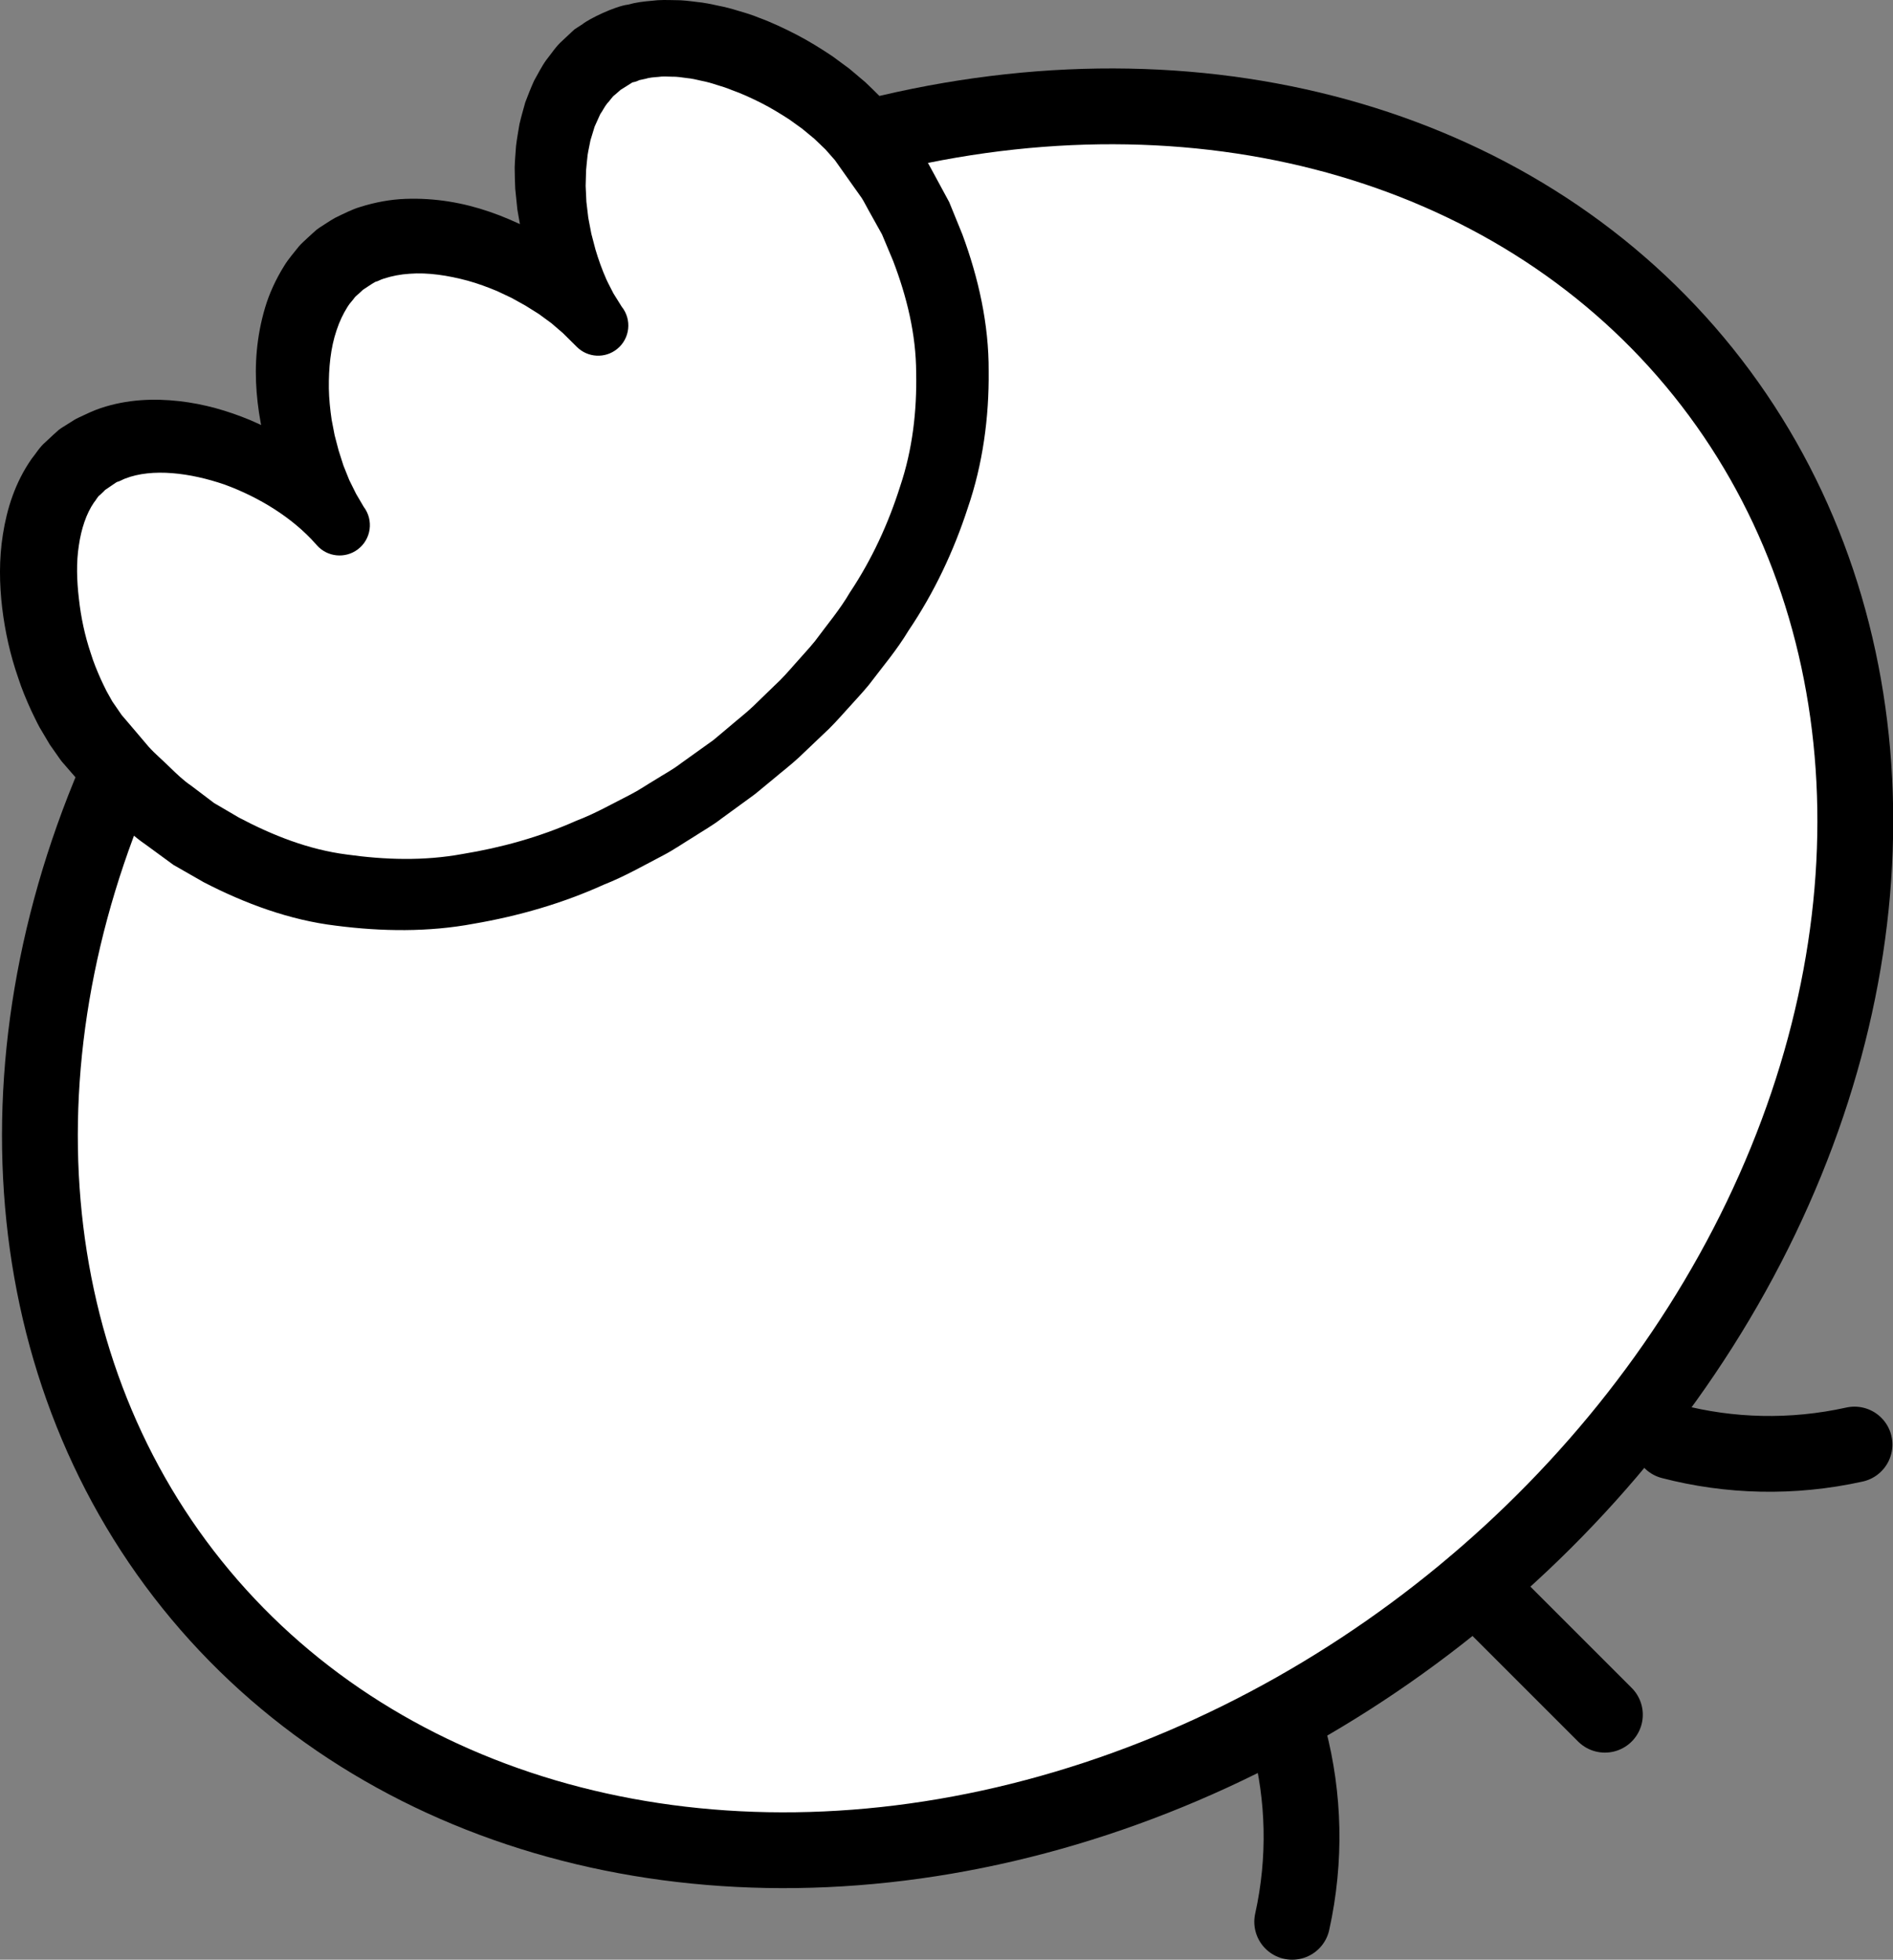 <?xml version="1.0" encoding="iso-8859-1"?>
<!-- Generator: Adobe Illustrator 19.2.0, SVG Export Plug-In . SVG Version: 6.00 Build 0)  -->
<!DOCTYPE svg PUBLIC "-//W3C//DTD SVG 1.1//EN" "http://www.w3.org/Graphics/SVG/1.1/DTD/svg11.dtd">
<svg version="1.1" xmlns="http://www.w3.org/2000/svg" xmlns:xlink="http://www.w3.org/1999/xlink" x="0px" y="0px"
	 viewBox="0 0 124.854 129.28" style="enable-background:new 0 0 124.854 129.28;" xml:space="preserve">
<rect x="0" y="0" width="124.854" height="129.28" fill="#808080" stroke="none"/>
<g id="kili">
	<g id="kili_1_">
		
			<ellipse transform="matrix(0.78 -0.626 0.626 0.78 -26.616 53.356)" style="fill:#FFFFFF;stroke:#000000;stroke-width:5;stroke-miterlimit:10;" cx="62.494" cy="64.49" rx="63.889" ry="53"/>
		<g>
			<path style="fill:#FFFFFF;" d="M57.063,9.057c10.942,14.092,5.453,30.606-8.639,41.548S16.973,62.774,6.031,48.682
				c-3.647-4.697-5.314-14.704-0.616-18.352s13.35-0.365,16.998,4.333c-3.647-4.697-4.684-13.894,0.013-17.541
				s13.35-0.365,16.998,4.333c-3.647-4.697-4.684-13.894,0.013-17.541S53.416,4.36,57.063,9.057z"/>
			<path d="M59.115,7.63l1.19,1.73l0.595,0.865c0.196,0.311,0.385,0.682,0.576,1.021l1.129,2.086l0.868,2.13
				c1.06,2.865,1.752,5.929,1.735,9.013c0.032,3.068-0.39,6.154-1.375,9.023c-0.934,2.881-2.239,5.628-3.908,8.097
				c-0.77,1.285-1.733,2.415-2.629,3.598c-0.469,0.572-0.983,1.104-1.473,1.656c-0.494,0.55-0.985,1.102-1.531,1.595l-1.598,1.522
				c-0.538,0.5-1.122,0.944-1.681,1.418l-0.848,0.7l-0.212,0.175l-0.106,0.087l-0.168,0.128l-0.424,0.309l-1.697,1.237
				c-0.532,0.417-1.227,0.811-1.848,1.213c-0.64,0.388-1.269,0.826-1.922,1.169c-1.31,0.681-2.591,1.419-3.976,1.964
				c-2.701,1.224-5.599,2.063-8.565,2.571c-2.964,0.557-6.055,0.52-9.083,0.129c-3.052-0.365-5.999-1.456-8.721-2.863l-2.003-1.146
				L9.586,55.7c-0.638-0.432-1.193-0.952-1.749-1.473c-0.55-0.524-1.14-1.017-1.654-1.572l-1.492-1.707L4.32,50.519l-0.186-0.214
				l-0.046-0.054l-0.023-0.027l-0.09-0.121l-0.076-0.107l-0.612-0.871L2.61,47.983c-0.204-0.374-0.36-0.723-0.541-1.087
				c-0.331-0.726-0.639-1.456-0.878-2.205c-0.516-1.487-0.858-3.02-1.048-4.594c-0.184-1.573-0.215-3.189,0.05-4.854
				c0.261-1.652,0.787-3.386,1.885-4.964c0.305-0.378,0.542-0.793,0.926-1.119l0.543-0.506l0.276-0.247l0.035-0.031
				c-0.136,0.095,0.225-0.166,0.197-0.144l0.056-0.035l0.111-0.07l0.445-0.279c0.168-0.098,0.242-0.172,0.524-0.301
				c0.472-0.224,0.986-0.47,1.446-0.622c1.763-0.591,3.535-0.647,5.179-0.462c1.653,0.185,3.207,0.638,4.671,1.244
				c2.908,1.243,5.523,3.085,7.505,5.729l-3.16,2.454l-0.006-0.009c-0.286-0.364-0.583-0.729-0.858-1.104
				c-0.244-0.386-0.497-0.773-0.727-1.167l-0.625-1.209l-0.532-1.243l-0.422-1.279l-0.333-1.305c-0.185-0.88-0.329-1.772-0.4-2.682
				c-0.149-1.816-0.006-3.703,0.554-5.594c0.28-0.944,0.71-1.877,1.265-2.767c0.27-0.445,0.635-0.854,0.962-1.272
				c0.173-0.204,0.386-0.38,0.581-0.569l0.301-0.276l0.152-0.136l0.076-0.068l0.038-0.034l0.019-0.017l0.01-0.008l0.174-0.125
				c0.356-0.222,0.62-0.418,1.051-0.661c0.529-0.255,1.129-0.561,1.632-0.708c0.999-0.316,2.01-0.501,2.993-0.537
				c1.971-0.073,3.833,0.257,5.556,0.852c0.863,0.294,1.692,0.656,2.498,1.053l1.182,0.646l1.135,0.726l1.072,0.824l1.016,0.905
				c0.325,0.322,0.637,0.662,0.95,0.994c0.294,0.36,0.575,0.737,0.856,1.105l-3.16,2.453l-0.003-0.004
				c-0.284-0.378-0.581-0.755-0.849-1.143c-0.243-0.396-0.504-0.79-0.728-1.196c-0.443-0.814-0.821-1.652-1.147-2.508l-0.421-1.305
				l-0.331-1.331l-0.238-1.356l-0.142-1.379c-0.024-0.465-0.028-0.934-0.037-1.402c0.013-0.471,0.058-0.947,0.09-1.421
				c0.055-0.476,0.147-0.957,0.225-1.436c0.109-0.48,0.251-0.961,0.383-1.441c0.182-0.477,0.367-0.955,0.58-1.426
				c0.263-0.46,0.492-0.934,0.807-1.372c0.343-0.423,0.627-0.889,1.047-1.259l0.607-0.57l0.154-0.14l0.039-0.035l0.019-0.017
				L38.102,1.8l0.064-0.041l0.256-0.165c0.4-0.335,2.124-1.181,2.999-1.29c0.529-0.149,1.043-0.207,1.558-0.251
				c0.523-0.071,1.018-0.053,1.517-0.043c0.507-0.007,0.983,0.06,1.464,0.119c0.488,0.045,0.95,0.145,1.411,0.246
				c0.469,0.088,0.92,0.211,1.362,0.35c0.449,0.128,0.893,0.265,1.316,0.441c0.866,0.318,1.691,0.71,2.501,1.128
				c0.808,0.422,1.583,0.902,2.343,1.409l1.11,0.816l1.066,0.9c0.345,0.32,0.679,0.662,1.016,0.994
				c0.325,0.358,0.638,0.739,0.953,1.111L59.115,7.63z M55.089,10.591L54.446,9.86l-0.733-0.703L52.91,8.493l-0.86-0.618
				c-0.598-0.386-1.206-0.758-1.844-1.082c-0.636-0.319-1.285-0.622-1.947-0.855c-0.328-0.136-0.658-0.244-0.991-0.339
				c-0.331-0.111-0.663-0.205-0.994-0.267c-0.331-0.077-0.662-0.156-0.985-0.183c-0.325-0.042-0.653-0.099-0.961-0.089
				c-0.313-0.009-0.631-0.032-0.916,0.015c-0.297,0.021-0.591,0.043-0.845,0.125l-0.401,0.086c-0.081,0.04-0.154,0.073-0.236,0.098
				l-0.124,0.032c-0.047,0.015-0.069-0.006-0.173,0.07l-0.515,0.325L40.86,5.972l-0.064,0.041l-0.008,0.005
				c-0.17,0.119,0.222-0.157,0.18-0.127l-0.009,0.008l-0.018,0.017l-0.071,0.066L40.58,6.235c-0.215,0.146-0.343,0.403-0.534,0.589
				c-0.171,0.211-0.294,0.478-0.457,0.708L39.22,8.35l-0.276,0.905c-0.057,0.322-0.136,0.638-0.187,0.966
				c-0.03,0.336-0.078,0.668-0.101,1.008l-0.029,1.035l0.049,1.05l0.125,1.054l0.2,1.048l0.27,1.032
				c0.201,0.682,0.441,1.347,0.725,1.988c0.144,0.318,0.314,0.615,0.468,0.928l0.537,0.861l0.002,0.003
				c0.689,0.856,0.553,2.109-0.304,2.798c-0.797,0.641-1.938,0.568-2.648-0.137l-0.209-0.207l-0.706-0.7l-0.769-0.662l-0.83-0.608
				l-0.88-0.551l-0.911-0.506l-0.941-0.445c-0.639-0.268-1.287-0.507-1.944-0.689c-1.311-0.353-2.638-0.557-3.849-0.462
				c-0.606,0.038-1.17,0.151-1.687,0.318c-0.261,0.076-0.36,0.17-0.566,0.217c-0.264,0.141-0.645,0.417-0.962,0.618
				c-0.039,0.027,0.308-0.22,0.159-0.113l-0.004,0.004l-0.008,0.008l-0.017,0.017l-0.034,0.033l-0.068,0.065l-0.139,0.128
				c-0.09,0.089-0.198,0.155-0.28,0.256c-0.149,0.218-0.34,0.391-0.48,0.626c-0.29,0.46-0.539,0.978-0.727,1.555
				c-0.393,1.15-0.525,2.486-0.509,3.843c0.013,0.682,0.084,1.368,0.184,2.054l0.197,1.023l0.264,1.008l0.316,0.989l0.383,0.956
				l0.45,0.909l0.503,0.858l0.004,0.006c0.667,0.88,0.494,2.134-0.387,2.801c-0.839,0.635-2.017,0.508-2.703-0.267l-0.071-0.08
				c-1.531-1.738-3.74-3.091-6.013-3.924c-2.271-0.781-4.769-1.097-6.571-0.393c-0.198,0.078-0.309,0.158-0.48,0.208
				c-0.051-0.009-0.248,0.149-0.378,0.231l-0.434,0.295L6.847,32.38l-0.054,0.037c-0.047,0.032,0.3-0.212,0.147-0.102l-0.013,0.014
				L6.819,32.44l-0.223,0.212c-0.173,0.112-0.257,0.344-0.401,0.5c-0.5,0.729-0.836,1.732-0.995,2.836
				c-0.174,1.104-0.138,2.316,0.005,3.518c0.132,1.205,0.388,2.425,0.781,3.586c0.178,0.587,0.414,1.152,0.656,1.701
				c0.129,0.263,0.255,0.556,0.384,0.797l0.376,0.674l0.586,0.853l0.075,0.108c0.068,0.093-0.072-0.096-0.05-0.068l0.02,0.023
				l0.039,0.046l0.157,0.183l0.314,0.367l1.25,1.473c0.429,0.478,0.92,0.885,1.374,1.334c0.459,0.445,0.916,0.893,1.441,1.248
				l1.517,1.148l1.633,0.956c2.218,1.172,4.595,2.114,7.117,2.437c2.501,0.351,5.086,0.435,7.637-0.036
				c2.547-0.417,5.083-1.115,7.491-2.188c1.231-0.466,2.384-1.127,3.564-1.723c0.59-0.301,1.112-0.669,1.673-0.998
				c0.555-0.355,1.097-0.63,1.673-1.072l1.707-1.223l0.427-0.306l0.327-0.273l0.766-0.644c0.504-0.436,1.036-0.843,1.518-1.3
				l1.431-1.387c0.493-0.448,0.926-0.948,1.363-1.445c0.433-0.499,0.894-0.977,1.306-1.491c0.779-1.059,1.638-2.068,2.295-3.199
				c1.454-2.18,2.544-4.559,3.315-7c0.822-2.437,1.109-4.994,1.058-7.507c-0.008-2.527-0.618-5.01-1.519-7.366l-0.734-1.751
				l-0.89-1.597c-0.154-0.269-0.274-0.53-0.452-0.809L56.223,12.2l-1.212-1.715L55.089,10.591z"/>
		</g>
		<path style="fill:none;stroke:#000000;stroke-width:5;stroke-linecap:round;stroke-linejoin:round;stroke-miterlimit:10;" d="
			M85.017,114.7c0.996,3.831,1.124,7.949,0.211,12.08"/>
		<path style="fill:none;stroke:#000000;stroke-width:5;stroke-linecap:round;stroke-linejoin:round;stroke-miterlimit:10;" d="
			M110.235,95.084c3.831,0.996,7.949,1.124,12.08,0.211"/>
		
			<line style="fill:none;stroke:#000000;stroke-width:5;stroke-linecap:round;stroke-linejoin:round;stroke-miterlimit:10;" x1="97.299" y1="104.565" x2="105.852" y2="113.118"/>
	</g>
</g>
<g id="Layer_1">
</g>
</svg>
